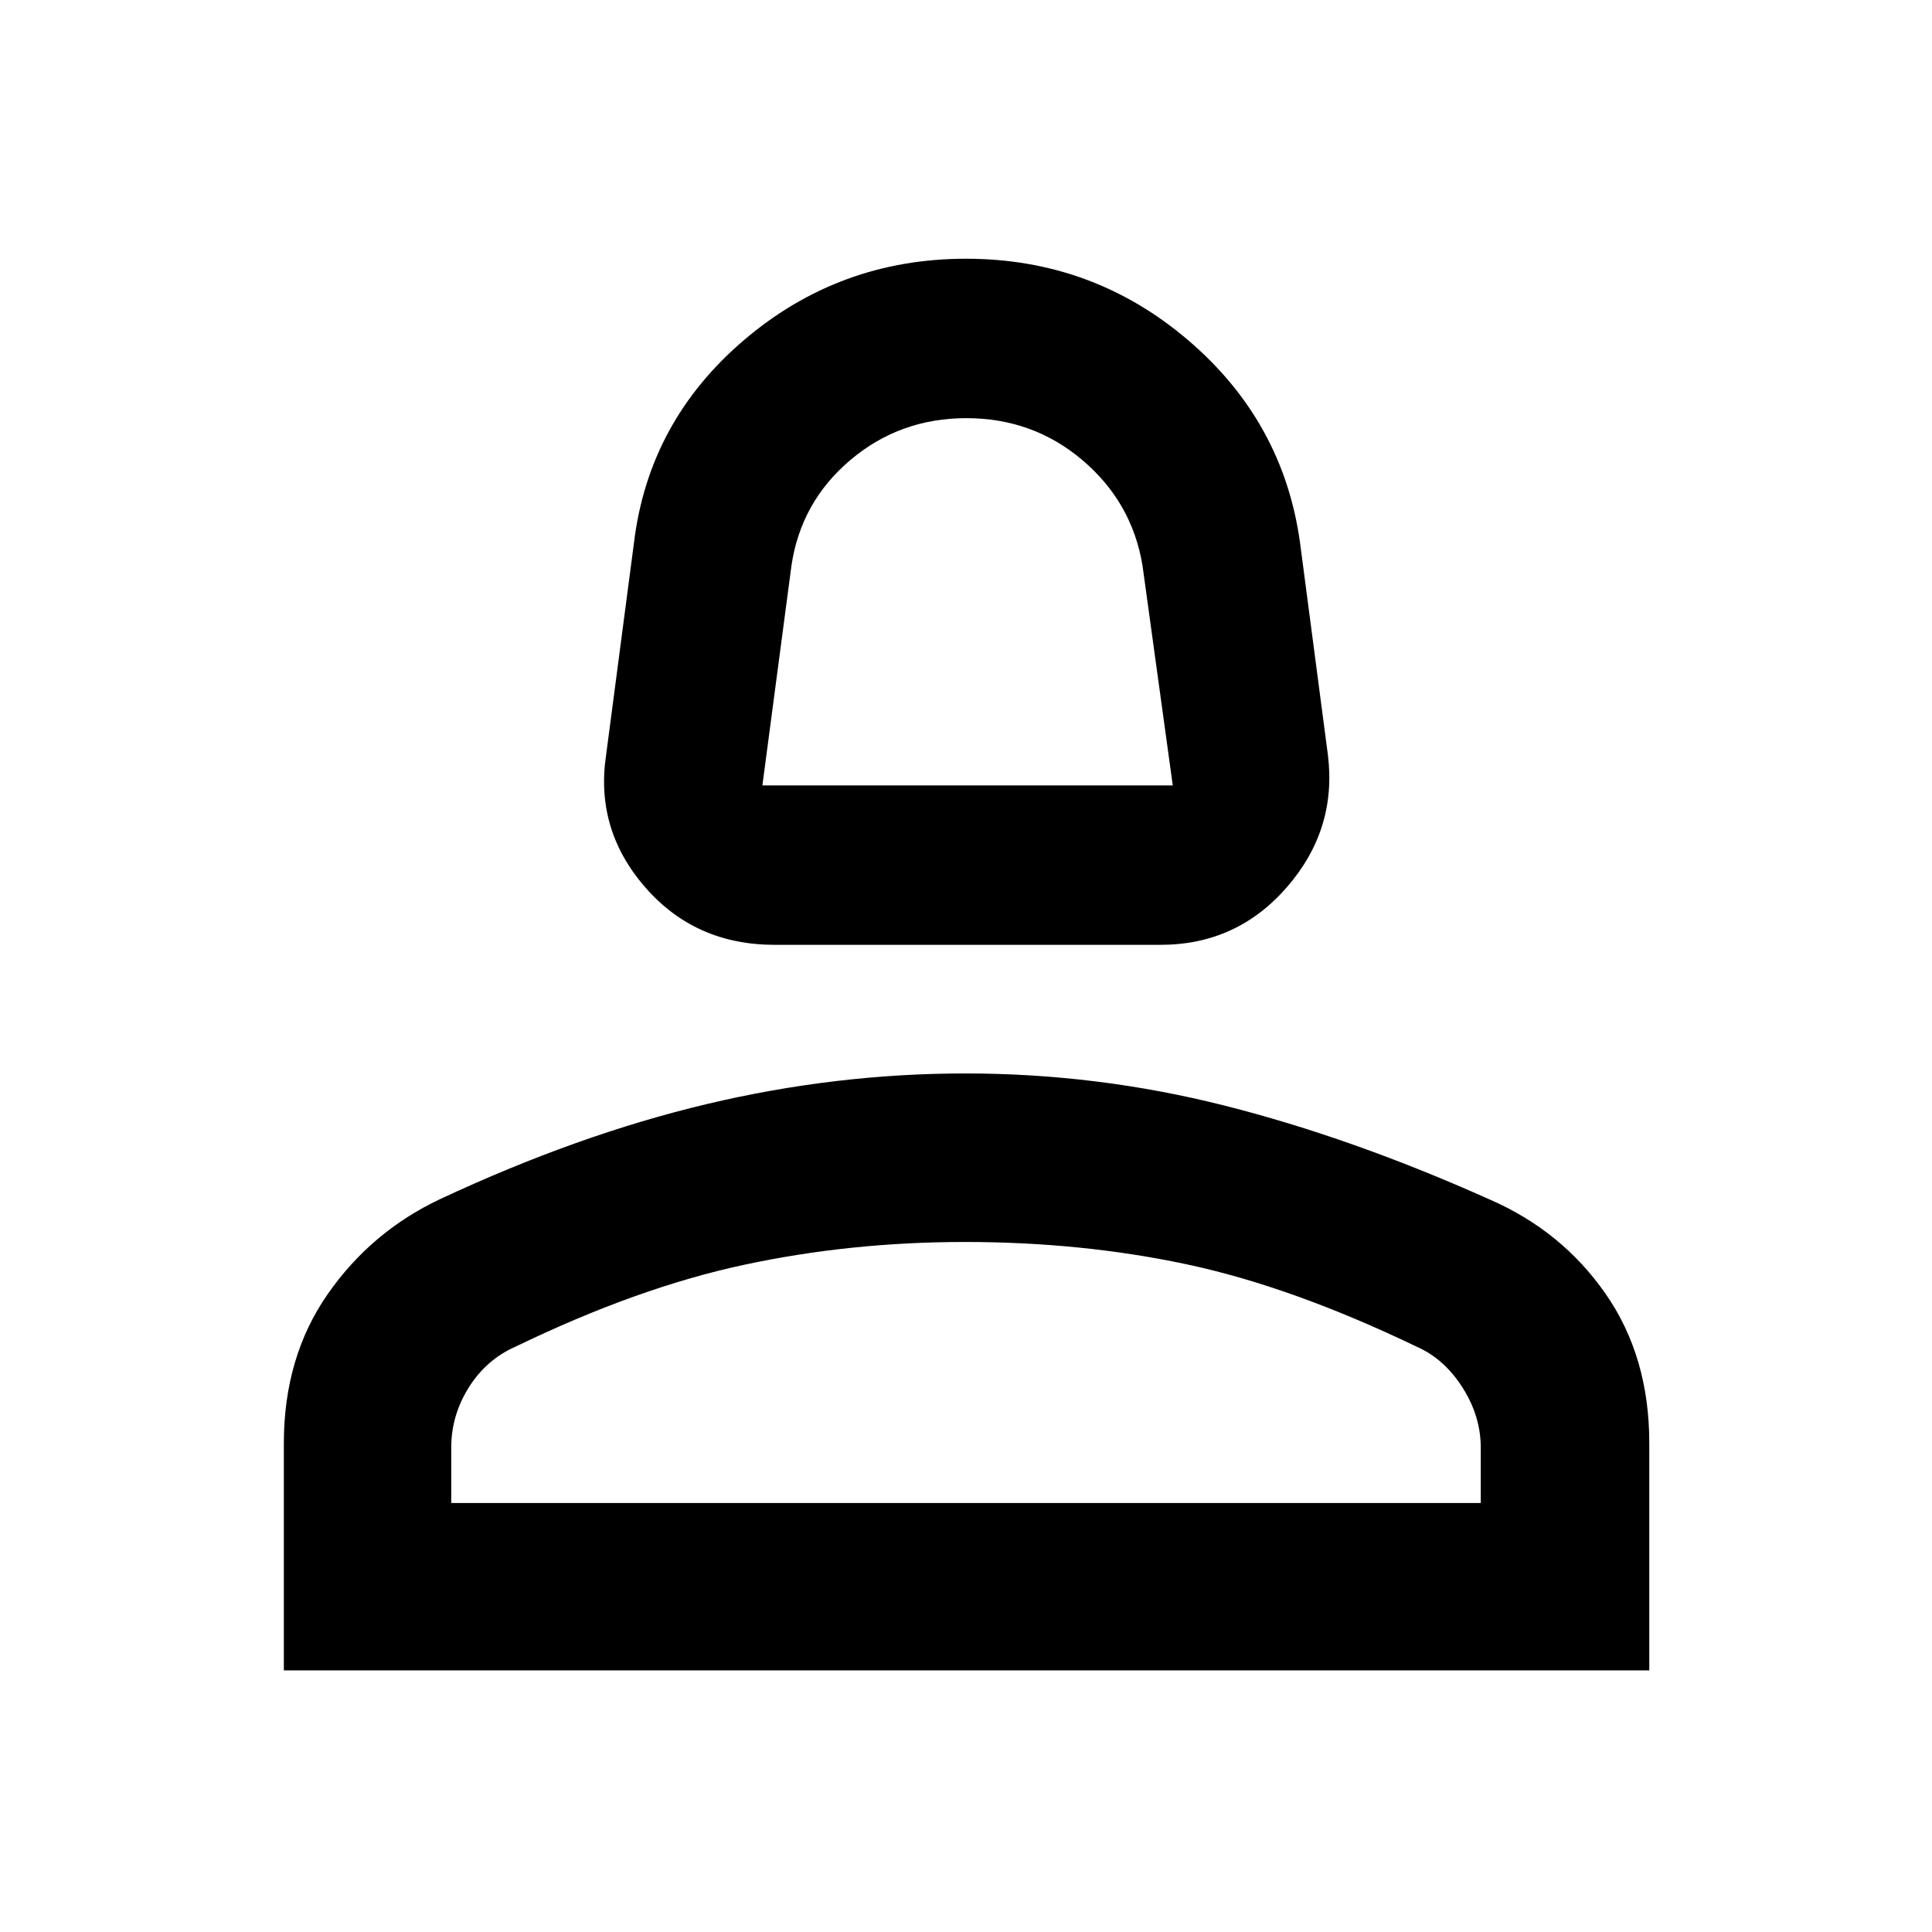 <svg xmlns="http://www.w3.org/2000/svg" height="48" viewBox="0 -960 960 960" width="48"><path d="M384.91-490.52q-39.49 0-64.39-28.68-24.91-28.67-19.35-65.63l13.87-105.65q7.38-60.28 54.74-100.62 47.37-40.34 110.22-40.34t110.22 40.34q47.36 40.34 55.74 100.62l13.87 105.65q4.56 36.96-20.35 65.63-24.9 28.68-62.83 28.68H384.91Zm-6.08-79.22h203.91l-15.06-109.4q-5.26-31.39-29.85-52.24-24.59-20.84-57.64-20.84-33.06 0-57.65 20.81-24.6 20.81-29.28 52.5l-14.43 109.17Zm101.17 0ZM141.04-130v-112.84q0-42.68 21.64-73.9 21.64-31.22 56.02-47.43 68.43-32 132.47-47.22 64.04-15.22 128.52-15.22 65.57 0 128.88 16 63.3 16 131.65 46.63 35.83 15.6 57.57 46.83 21.73 31.23 21.73 74.16V-130H141.04Zm83.18-83.17h511.56v-27.53q0-15.63-9.1-29.89t-22.72-20.24q-62.18-29.87-114.35-40.95-52.17-11.09-110.17-11.09-56.87 0-109.83 11.37t-113.32 40.59q-14.52 6.33-23.3 20.25-8.77 13.92-8.77 29.96v27.53Zm255.78 0Z"/></svg>